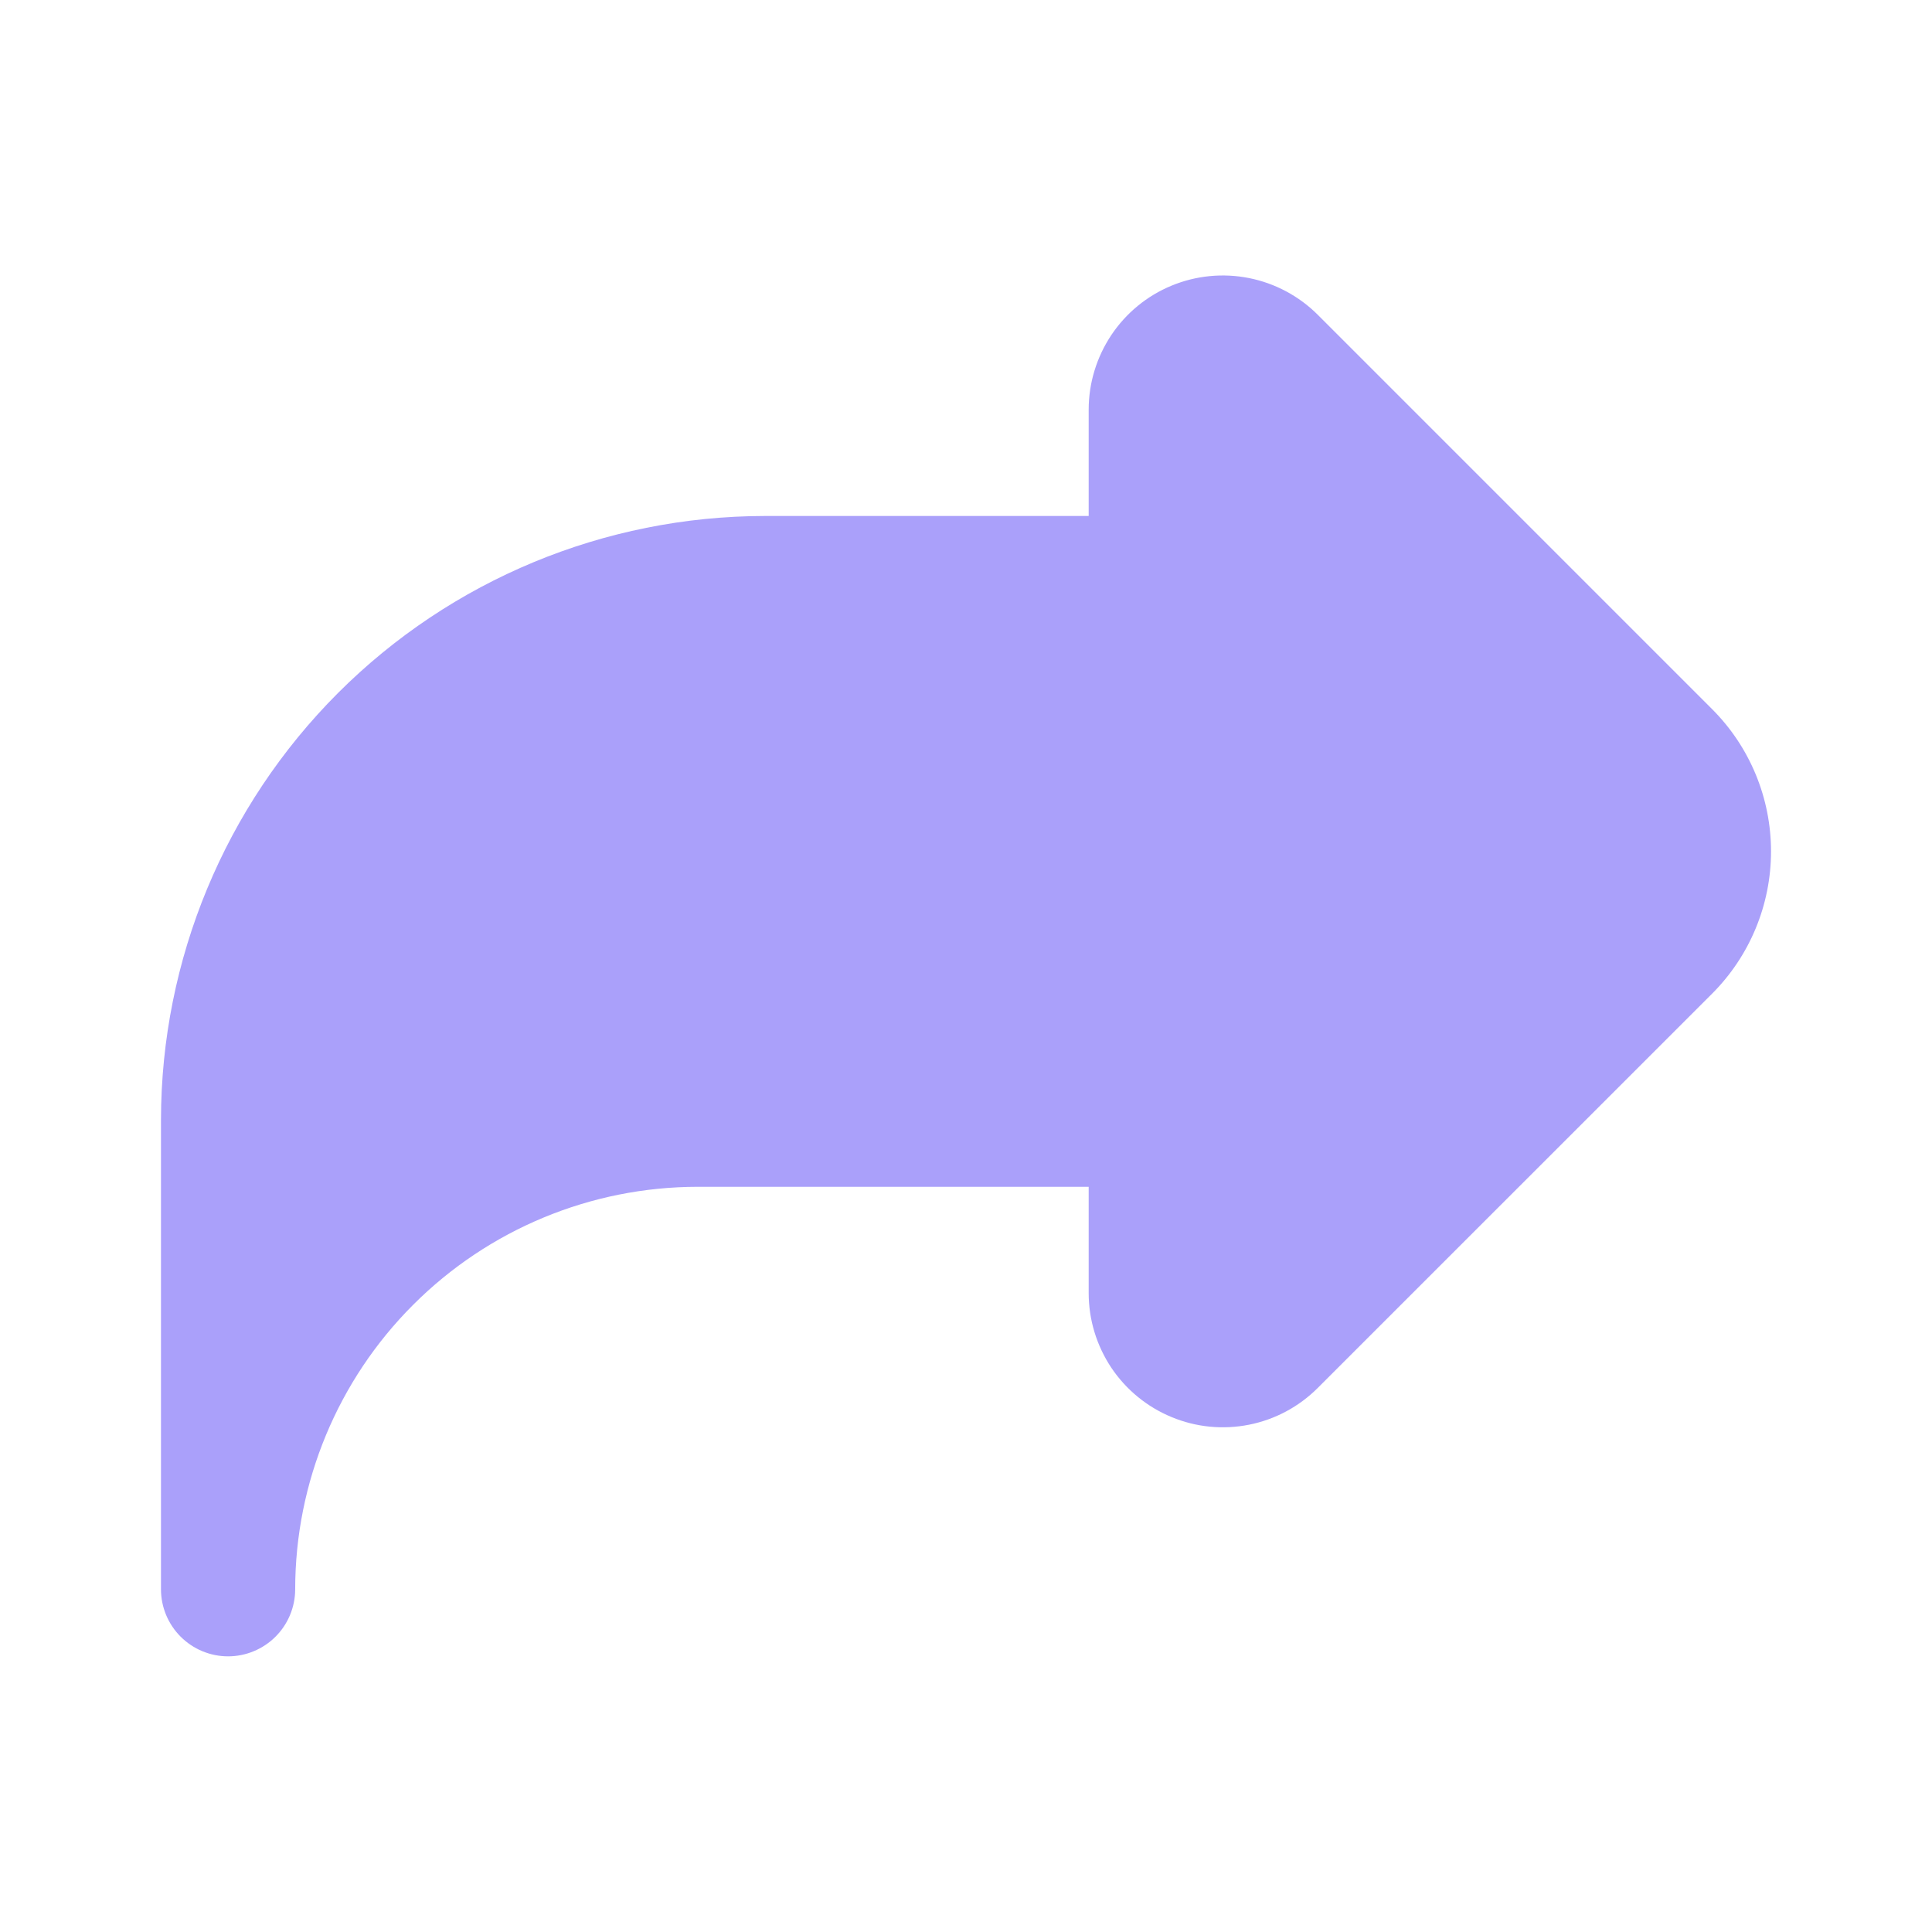 <svg width="28" height="28" viewBox="0 0 28 28" fill="none" xmlns="http://www.w3.org/2000/svg">
<path d="M19.097 4.561C18.825 4.29 18.479 4.105 18.102 4.03C17.725 3.955 17.334 3.993 16.979 4.14C16.623 4.287 16.32 4.536 16.106 4.856C15.893 5.176 15.778 5.552 15.778 5.936V7.478H11.083C8.763 7.481 6.539 8.403 4.899 10.043C3.259 11.684 2.336 13.908 2.333 16.227L2.333 23.033C2.333 23.291 2.436 23.538 2.618 23.72C2.8 23.902 3.048 24.005 3.305 24.005C3.563 24.005 3.811 23.902 3.993 23.72C4.175 23.538 4.278 23.291 4.278 23.033C4.279 21.486 4.894 20.003 5.988 18.91C7.081 17.816 8.564 17.201 10.111 17.2H15.778V18.741C15.778 19.126 15.893 19.502 16.106 19.822C16.32 20.141 16.623 20.39 16.979 20.537C17.334 20.685 17.725 20.723 18.102 20.648C18.479 20.573 18.825 20.388 19.097 20.116L24.813 14.401C25.36 13.854 25.667 13.112 25.667 12.339C25.667 11.565 25.36 10.824 24.813 10.277L19.097 4.561Z" fill="#AAA0FA"/>
</svg>
